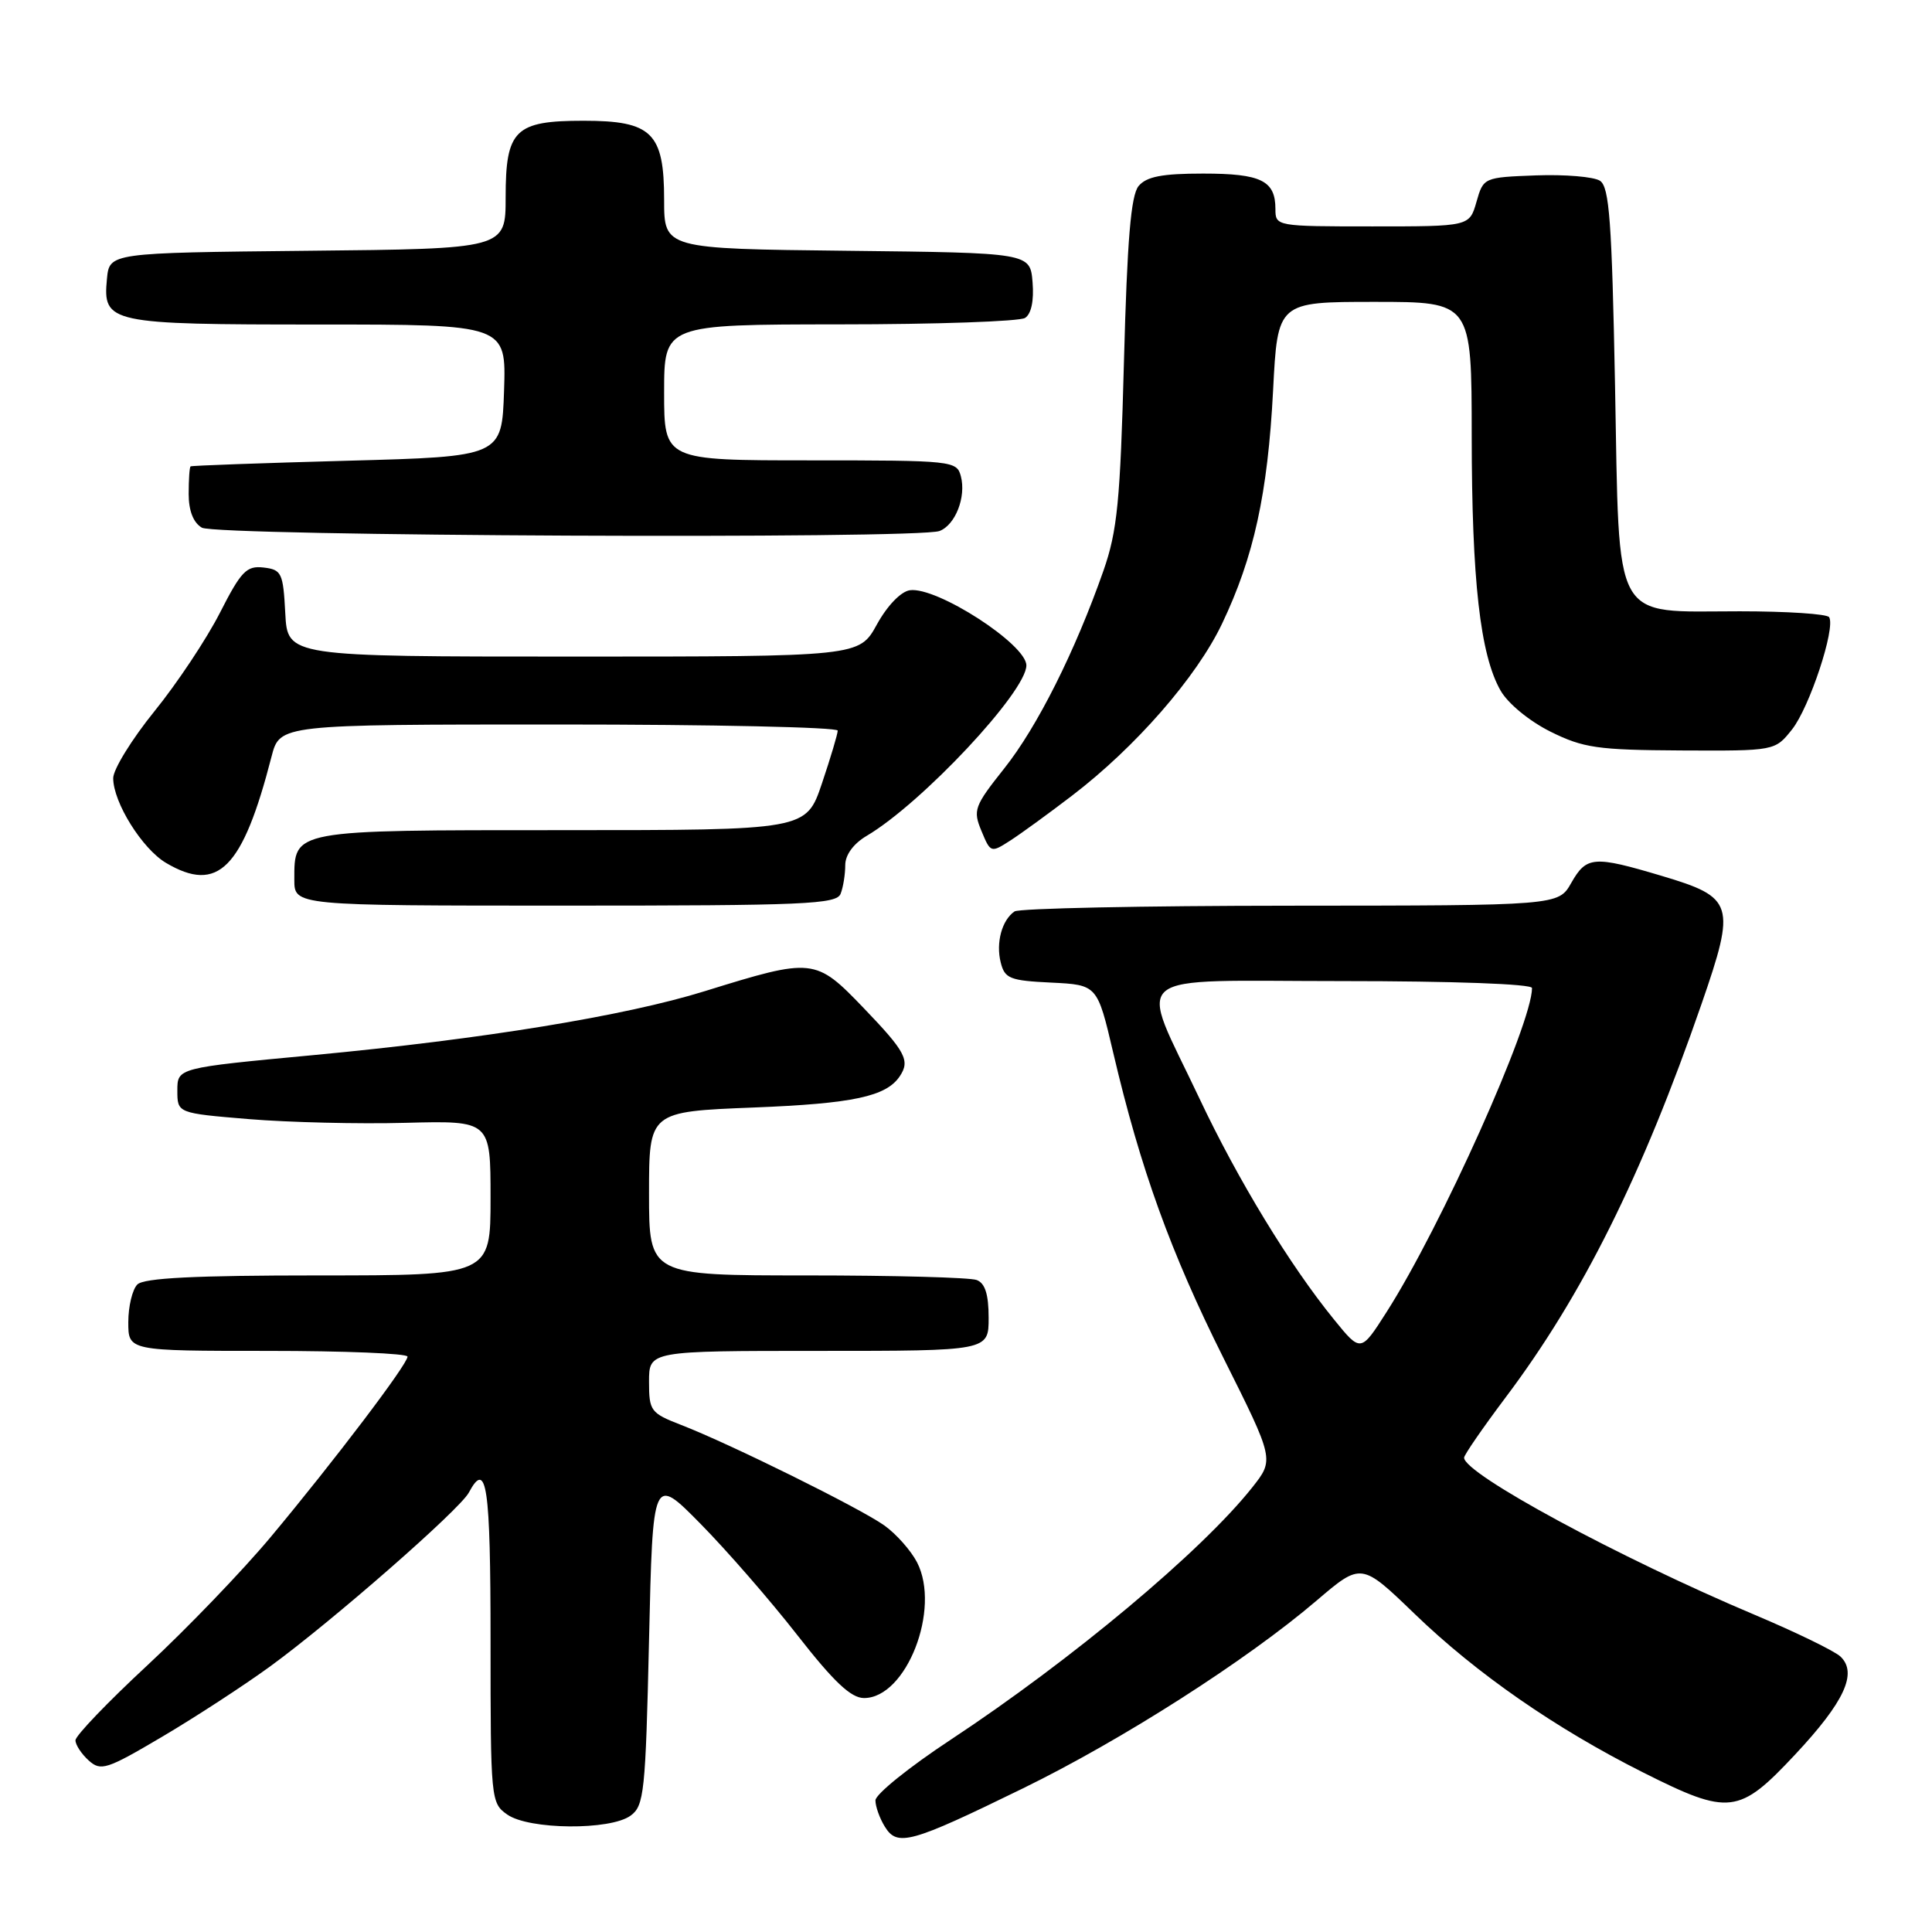 <?xml version="1.0" encoding="UTF-8" standalone="no"?>
<!DOCTYPE svg PUBLIC "-//W3C//DTD SVG 1.1//EN" "http://www.w3.org/Graphics/SVG/1.1/DTD/svg11.dtd" >
<svg xmlns="http://www.w3.org/2000/svg" xmlns:xlink="http://www.w3.org/1999/xlink" version="1.1" viewBox="0 0 256 256">
 <g >
 <path fill="currentColor"
d=" M 135.50 236.99 C 148.67 230.56 165.20 219.99 174.44 212.10 C 180.38 207.03 180.38 207.03 187.44 213.84 C 195.64 221.76 206.12 229.03 217.74 234.87 C 229.13 240.59 230.42 240.44 237.87 232.48 C 244.39 225.51 246.16 221.69 243.88 219.51 C 243.12 218.78 238.00 216.29 232.50 213.97 C 214.57 206.41 194.00 195.29 194.00 193.15 C 194.00 192.79 196.46 189.22 199.47 185.21 C 209.69 171.64 217.59 155.77 225.47 133.01 C 230.04 119.80 229.76 118.91 220.19 116.06 C 211.17 113.37 210.22 113.44 208.20 116.99 C 206.50 119.99 206.50 119.99 171.00 120.01 C 151.47 120.02 135.02 120.36 134.43 120.77 C 132.76 121.91 131.94 124.92 132.60 127.53 C 133.13 129.67 133.82 129.94 139.30 130.20 C 145.40 130.50 145.40 130.50 147.51 139.50 C 151.11 154.86 155.13 165.98 162.12 179.95 C 168.85 193.40 168.85 193.40 165.93 197.09 C 159.24 205.53 142.04 219.92 125.96 230.53 C 120.48 234.14 116.00 237.75 116.00 238.56 C 116.00 239.37 116.56 240.94 117.25 242.05 C 118.90 244.73 120.64 244.25 135.50 236.99 Z  M 83.56 240.58 C 85.35 239.28 85.54 237.47 86.00 217.33 C 86.50 195.50 86.50 195.50 92.82 201.91 C 96.29 205.43 102.07 212.07 105.65 216.66 C 110.49 222.86 112.76 225.00 114.49 225.00 C 120.10 225.00 124.70 213.19 121.51 207.01 C 120.69 205.44 118.75 203.25 117.18 202.13 C 113.98 199.85 96.74 191.32 90.25 188.81 C 86.21 187.24 86.00 186.96 86.00 183.08 C 86.00 179.00 86.00 179.00 108.50 179.00 C 131.00 179.00 131.00 179.00 131.00 174.61 C 131.00 171.52 130.53 170.03 129.42 169.61 C 128.55 169.27 118.42 169.00 106.92 169.00 C 86.00 169.00 86.00 169.00 86.00 158.15 C 86.00 147.30 86.00 147.30 99.88 146.75 C 113.06 146.23 117.44 145.29 119.23 142.60 C 120.62 140.53 119.99 139.35 114.45 133.58 C 108.04 126.91 107.75 126.88 93.37 131.34 C 82.81 134.62 63.99 137.69 41.50 139.81 C 23.50 141.50 23.50 141.50 23.50 144.50 C 23.50 147.50 23.50 147.50 33.00 148.29 C 38.23 148.72 47.56 148.95 53.75 148.78 C 65.00 148.49 65.00 148.49 65.00 158.74 C 65.00 169.00 65.00 169.00 42.20 169.00 C 25.80 169.00 19.06 169.34 18.20 170.20 C 17.54 170.86 17.00 173.11 17.00 175.20 C 17.00 179.00 17.00 179.00 35.50 179.00 C 45.67 179.00 54.00 179.34 54.00 179.76 C 54.00 180.77 44.27 193.60 35.88 203.65 C 32.14 208.13 24.78 215.78 19.54 220.65 C 14.29 225.52 10.00 229.99 10.00 230.60 C 10.00 231.20 10.79 232.40 11.75 233.27 C 13.36 234.72 14.12 234.48 21.50 230.12 C 25.90 227.52 32.33 223.33 35.78 220.82 C 43.99 214.84 60.91 200.04 62.12 197.78 C 64.49 193.34 65.00 196.82 65.00 217.44 C 65.00 238.47 65.04 238.92 67.22 240.44 C 70.10 242.46 80.87 242.55 83.56 240.58 Z  M 111.39 118.42 C 111.73 117.55 112.00 115.85 112.00 114.63 C 112.00 113.28 113.09 111.79 114.83 110.76 C 122.15 106.44 136.00 91.65 136.00 88.17 C 136.00 85.37 124.11 77.70 120.56 78.21 C 119.37 78.38 117.56 80.26 116.19 82.75 C 113.85 87.00 113.85 87.00 75.97 87.00 C 38.10 87.00 38.10 87.00 37.80 81.25 C 37.52 75.91 37.32 75.48 34.92 75.20 C 32.67 74.94 31.95 75.68 29.14 81.20 C 27.37 84.67 23.47 90.54 20.46 94.25 C 17.46 97.96 15.00 101.95 15.00 103.11 C 15.00 106.32 18.84 112.47 22.00 114.34 C 28.89 118.41 32.15 115.12 35.98 100.25 C 37.08 96.00 37.08 96.00 74.04 96.00 C 94.37 96.00 111.00 96.36 111.00 96.81 C 111.00 97.25 110.06 100.40 108.91 103.81 C 106.82 110.00 106.82 110.00 74.48 110.00 C 38.56 110.00 39.00 109.92 39.00 116.57 C 39.00 120.00 39.00 120.00 74.89 120.00 C 106.70 120.00 110.86 119.82 111.39 118.42 Z  M 142.06 105.42 C 150.46 99.00 158.55 89.73 161.92 82.66 C 166.14 73.82 167.98 65.42 168.69 51.75 C 169.29 40.00 169.29 40.00 182.15 40.00 C 195.00 40.00 195.00 40.00 195.01 57.75 C 195.02 76.91 196.13 86.77 198.83 91.50 C 199.80 93.21 202.63 95.54 205.43 96.94 C 209.80 99.11 211.67 99.38 222.76 99.44 C 235.19 99.50 235.19 99.50 237.45 96.66 C 239.76 93.76 243.25 83.21 242.37 81.78 C 242.10 81.35 236.78 81.00 230.55 81.00 C 213.44 81.00 214.61 83.12 214.00 51.05 C 213.58 29.31 213.25 24.76 212.00 23.95 C 211.18 23.42 207.37 23.10 203.53 23.24 C 196.61 23.50 196.56 23.52 195.64 26.75 C 194.71 30.00 194.71 30.00 181.86 30.00 C 169.11 30.00 169.00 29.98 169.00 27.70 C 169.00 23.93 167.11 23.00 159.42 23.00 C 153.97 23.00 151.92 23.40 150.87 24.65 C 149.85 25.89 149.36 31.75 148.93 47.90 C 148.44 66.47 148.05 70.36 146.21 75.63 C 142.46 86.31 137.44 96.33 133.06 101.83 C 129.09 106.83 128.90 107.35 130.05 110.11 C 131.25 113.01 131.30 113.03 133.88 111.37 C 135.32 110.44 139.00 107.76 142.06 105.42 Z  M 124.49 70.36 C 126.59 69.56 128.04 65.85 127.32 63.11 C 126.78 61.06 126.25 61.00 107.38 61.00 C 88.00 61.00 88.00 61.00 88.00 52.00 C 88.00 43.00 88.00 43.00 111.25 42.98 C 124.04 42.98 135.09 42.59 135.82 42.13 C 136.65 41.61 137.02 39.84 136.82 37.40 C 136.50 33.50 136.50 33.50 112.25 33.23 C 88.00 32.96 88.00 32.96 88.00 26.48 C 88.00 17.59 86.38 16.00 77.33 16.00 C 68.23 16.00 67.00 17.20 67.00 26.14 C 67.00 32.97 67.00 32.97 40.75 33.23 C 14.50 33.50 14.50 33.50 14.17 36.96 C 13.61 42.83 14.42 43.00 42.23 43.00 C 67.08 43.00 67.08 43.00 66.79 51.75 C 66.50 60.50 66.50 60.50 46.00 61.05 C 34.72 61.36 25.39 61.69 25.25 61.80 C 25.11 61.91 25.00 63.55 25.00 65.45 C 25.00 67.68 25.62 69.26 26.75 69.92 C 28.68 71.04 121.63 71.46 124.49 70.36 Z  M 176.77 174.85 C 170.88 167.61 164.02 156.33 158.94 145.57 C 150.80 128.31 148.74 130.00 177.89 130.00 C 192.51 130.00 203.00 130.38 203.00 130.92 C 203.00 135.69 190.92 162.60 183.73 173.85 C 180.31 179.21 180.31 179.21 176.77 174.85 Z "/>
</g>
</svg>
